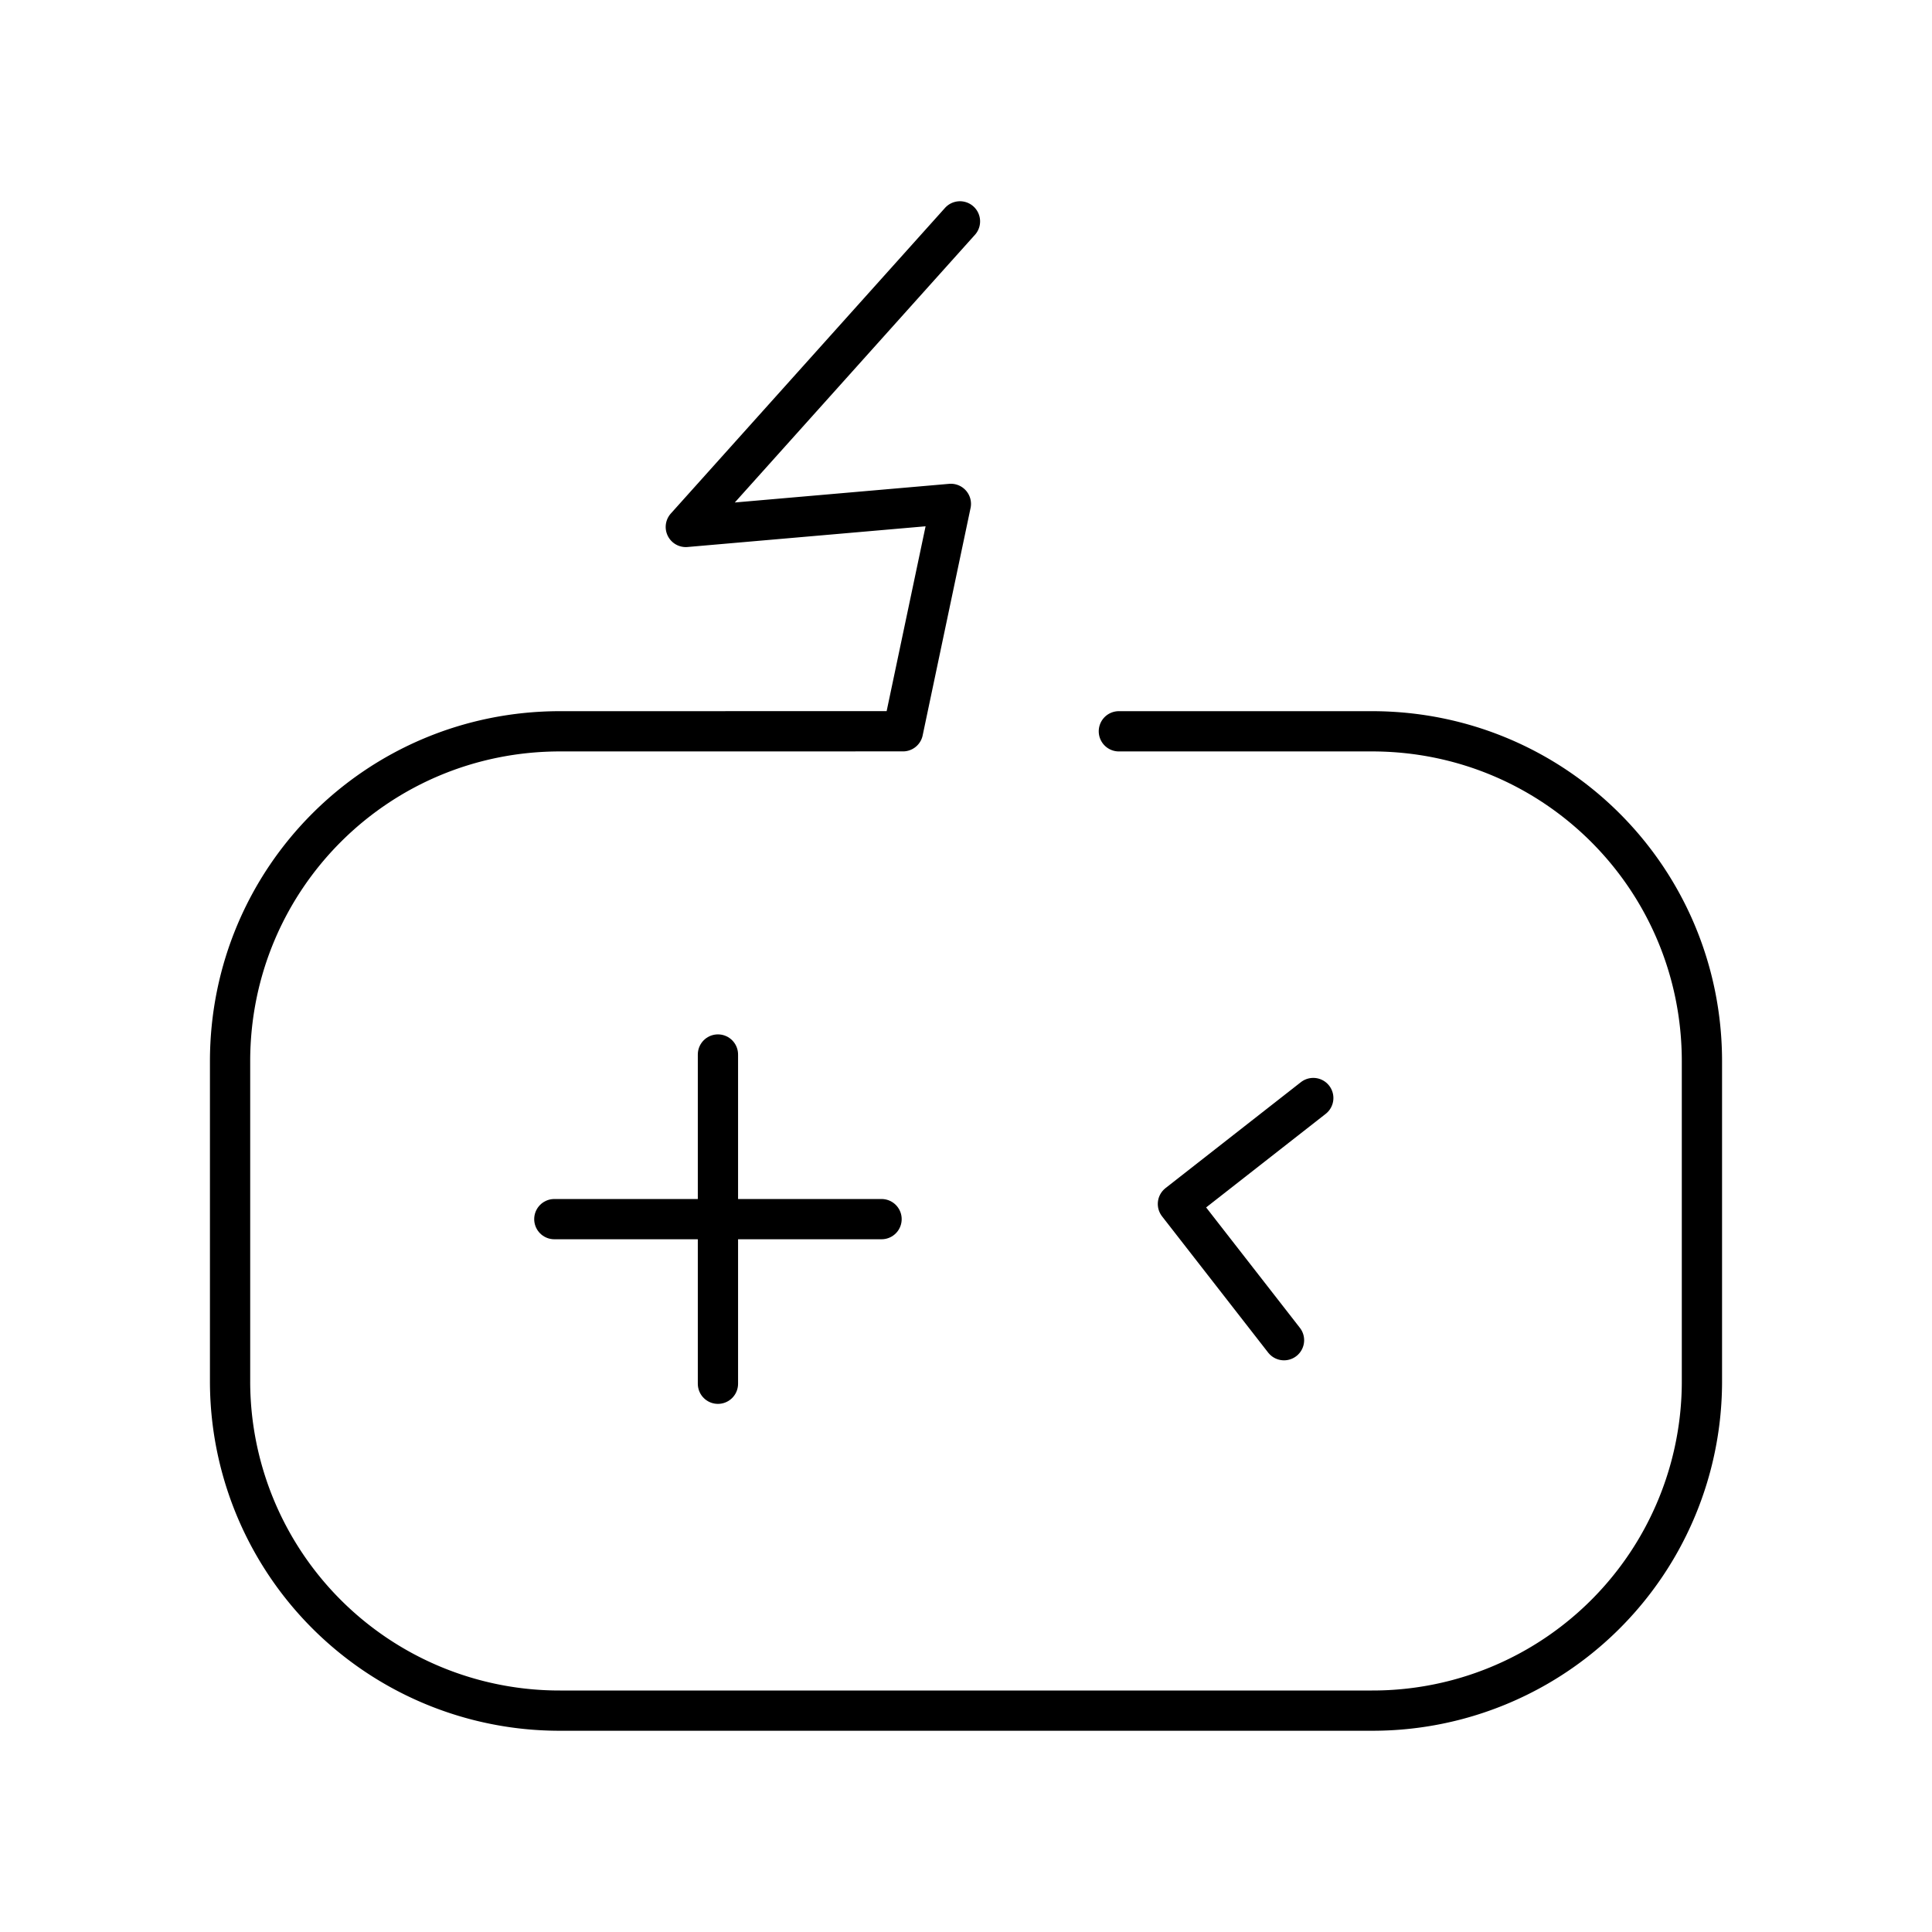 <svg xmlns="http://www.w3.org/2000/svg" width="3em" height="3em" viewBox="0 0 48 48"><g fill="none" stroke="currentColor" stroke-linecap="round" stroke-linejoin="round"><path d="M27.798 18.169h6.286c4.543 0 8.2 3.657 8.2 8.2v7.93a8.18 8.18 0 0 1-8.2 8.201H13.916a8.183 8.183 0 0 1-8.2-8.2v-7.931c0-4.543 3.657-8.2 8.2-8.2h0l8.518-.001l1.19-5.649l-6.585.573L23.85 5.5"/><path d="m32.628 27.28l-3.363 2.632l2.636 3.385m-14.064-7.098v8.18m4.065-4.09h-8.13"/></g></svg>